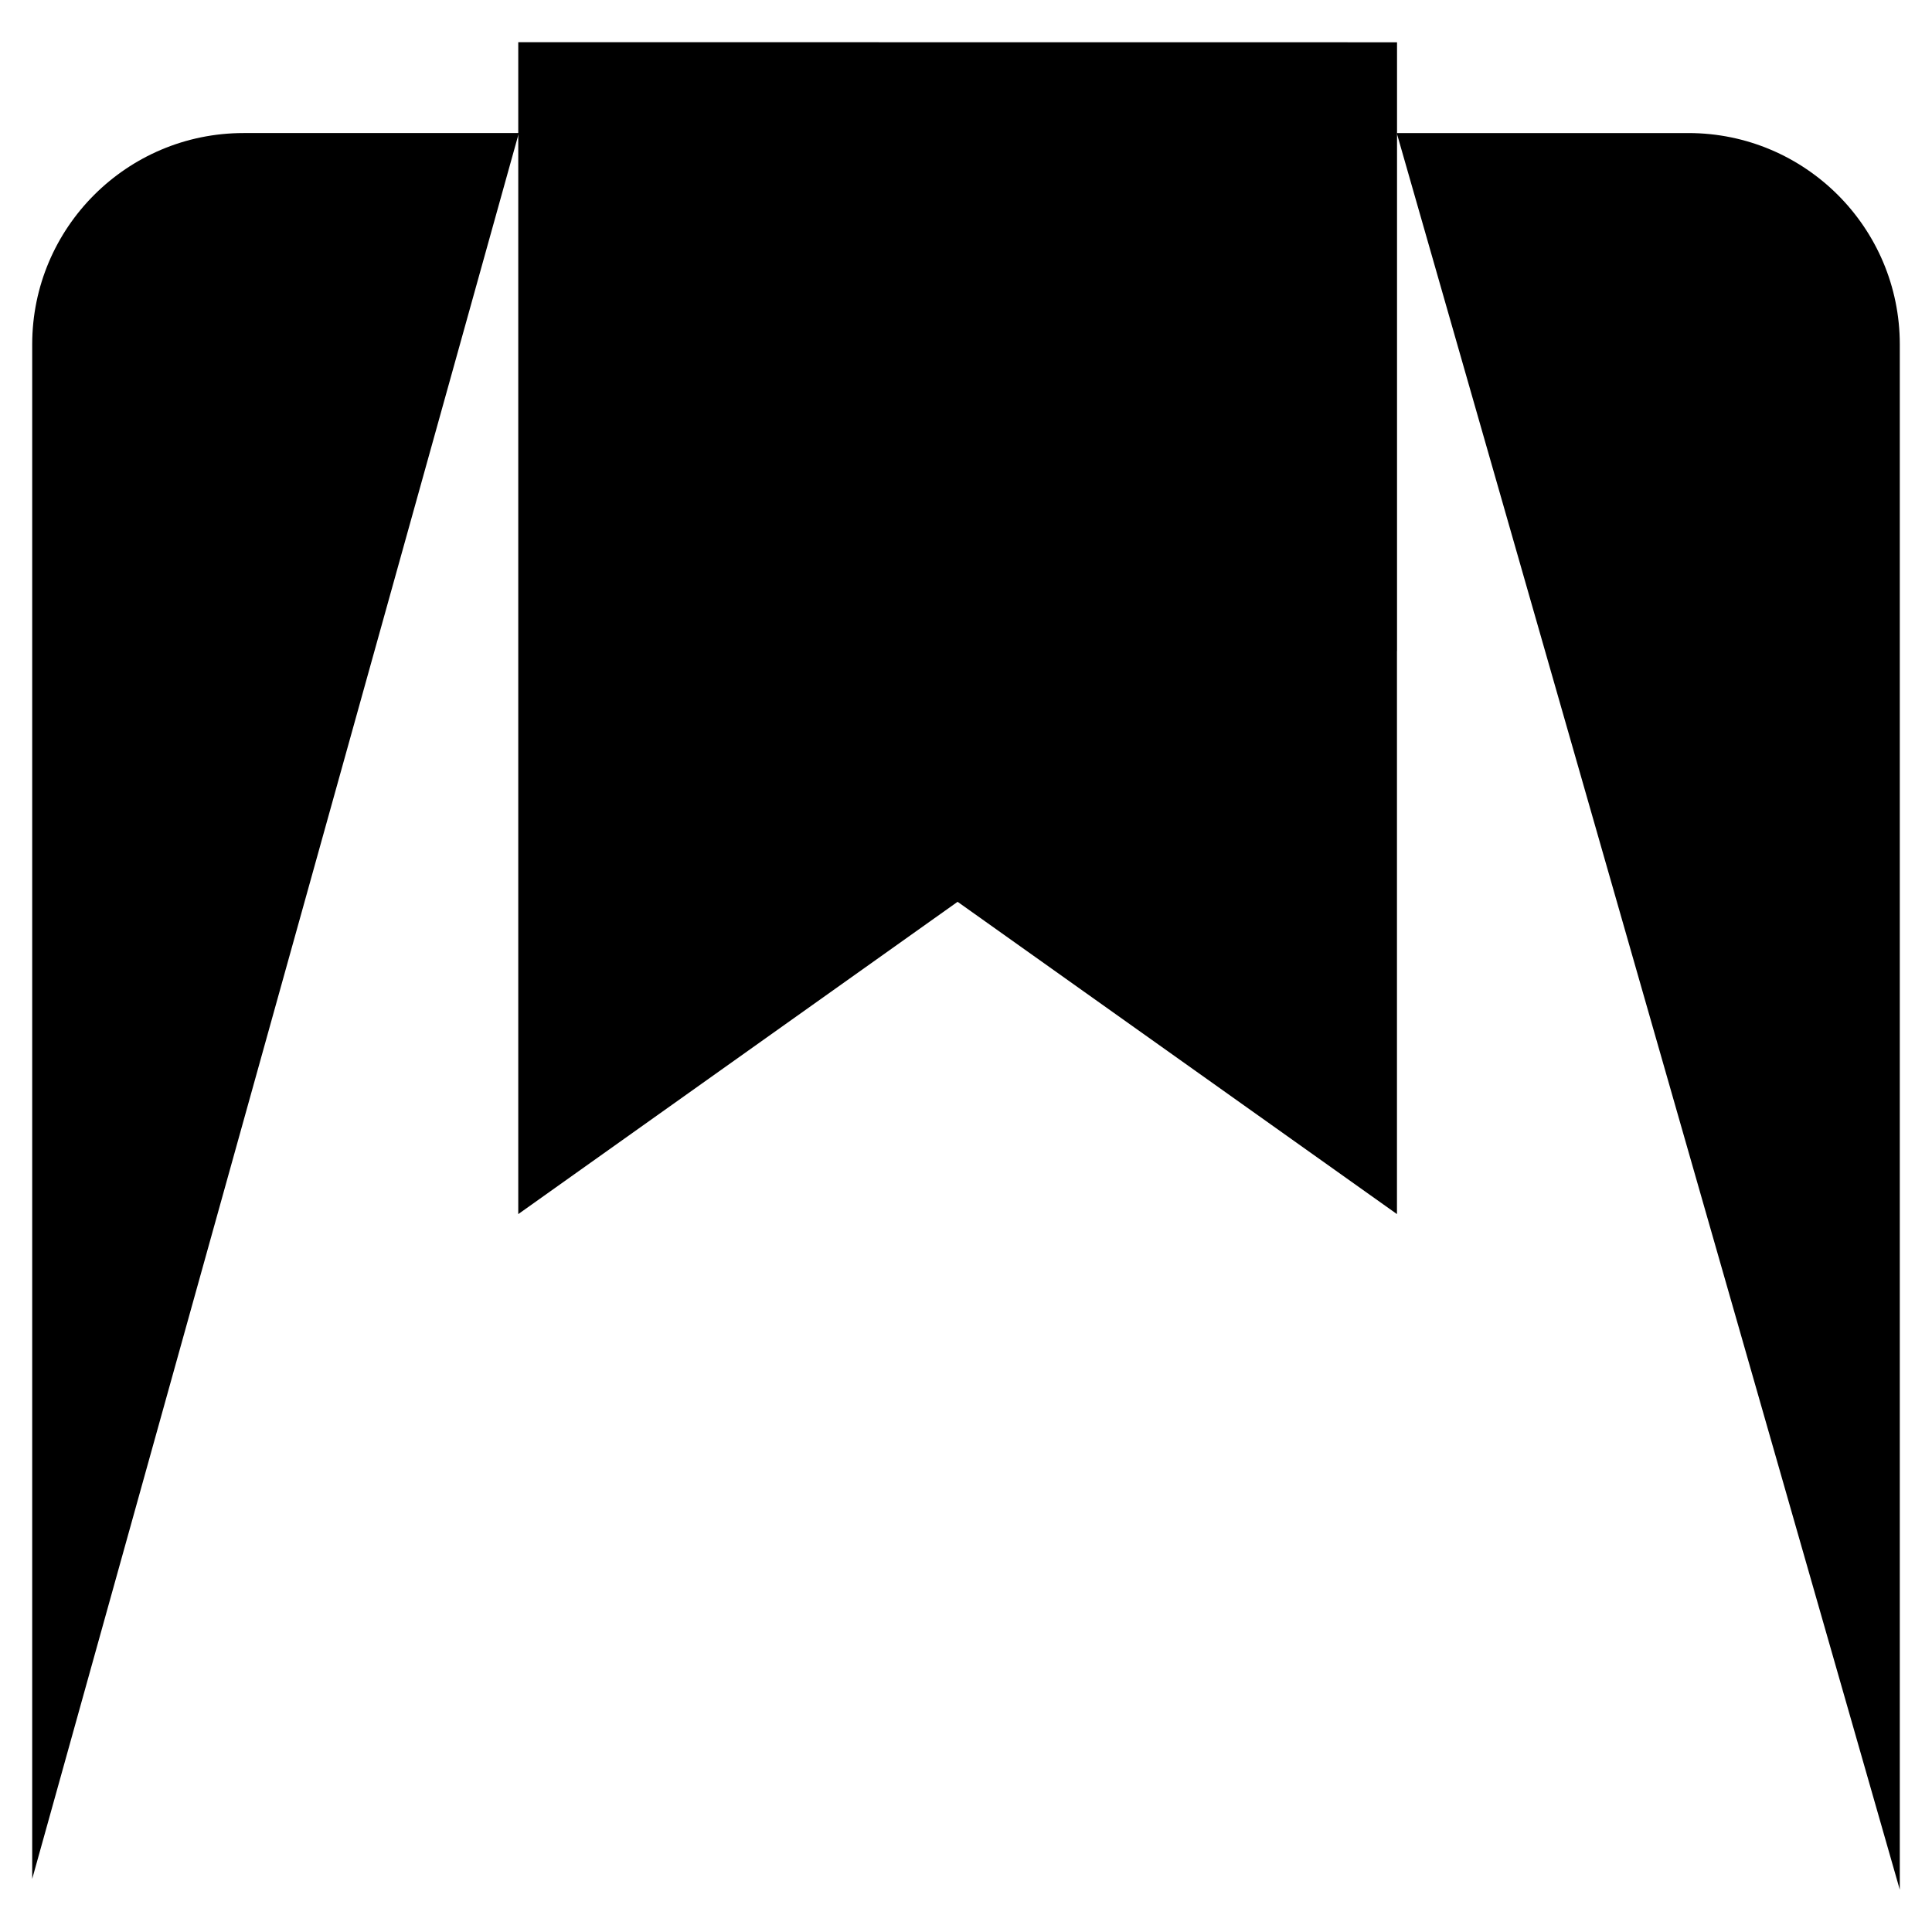 <svg version="1.1" id="Layer_1" xmlns="http://www.w3.org/2000/svg" xmlns:xlink="http://www.w3.org/1999/xlink" x="0px" y="0px"
	 width="400px" height="400px" viewBox="0 0 60 60" style="enable-background:new 0 0 60 60;" xml:space="preserve">
<path d="M1,58.351V10.697c0-3.626,2.939-6.565,6.565-6.565h8.548"/>
<path d="M43.377,4.132h9.056c3.627,0,6.567,2.939,6.567,6.565v47.989"/>
<path d="M 16.095,1.31 L 16.095,37.705 29.739,28.006 43.384,37.705 43.384,20.221 43.386,20.212 43.386,1.313         z"/>
<path d="M24.567,22.633c-0.125,0-0.252-0.039-0.358-0.115c-0.187-0.138-0.281-0.368-0.241-0.597l0.935-5.444
				l-3.956-3.854c-0.166-0.161-0.225-0.403-0.153-0.624c0.073-0.22,0.262-0.382,0.492-0.414l5.464-0.796l2.445-4.951
				c0.205-0.414,0.886-0.414,1.091,0l2.444,4.951l5.467,0.796c0.229,0.032,0.42,0.194,0.491,0.414
				c0.07,0.221,0.011,0.463-0.154,0.624l-3.956,3.854l0.934,5.444c0.041,0.229-0.054,0.459-0.242,0.597
				c-0.187,0.135-0.435,0.153-0.641,0.044l-4.89-2.569l-4.887,2.569C24.761,22.608,24.665,22.633,24.567,22.633z"/>
<path d="M 45.919 4.136 L 43.386 1.313"/>
<path d="M 13.572 4.136 L 16.106 1.313"/>
</svg>